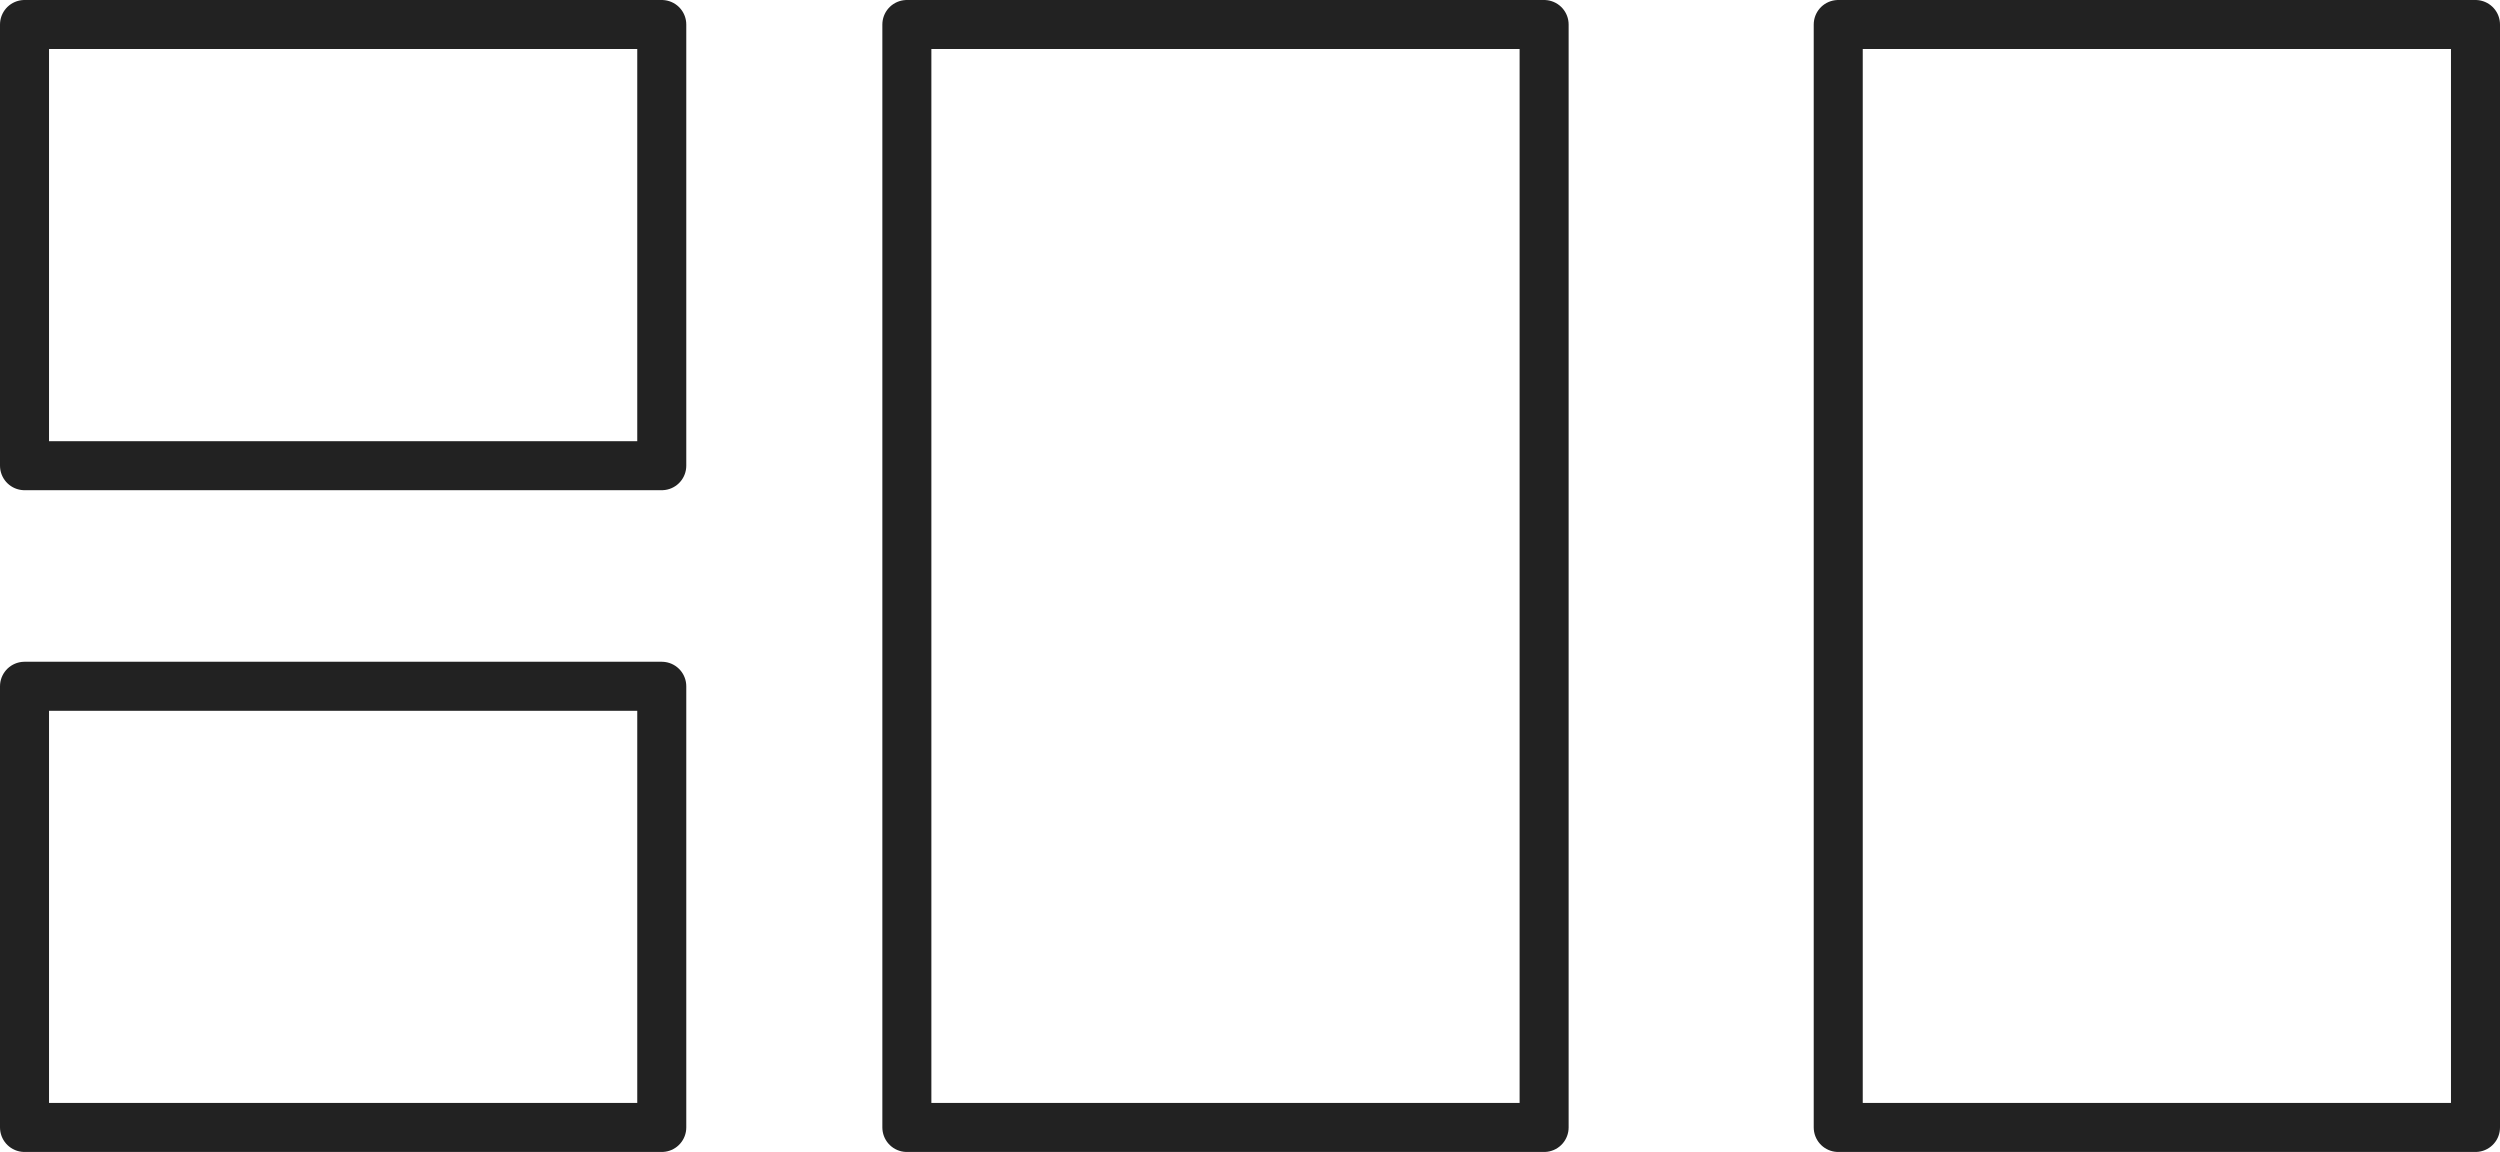 <svg width="102" height="47" viewBox="0 0 102 47" fill="none" xmlns="http://www.w3.org/2000/svg">
<rect x="75" y="1" width="26" height="45" stroke="#222222" stroke-width="2" stroke-linejoin="round"/>
<rect x="1" y="1" width="26" height="18" stroke="#222222" stroke-width="2" stroke-linejoin="round"/>
<rect x="1" y="28" width="26" height="18" stroke="#222222" stroke-width="2" stroke-linejoin="round"/>
<rect x="37" y="1" width="26" height="45" stroke="#222222" stroke-width="2" stroke-linejoin="round"/>
</svg>
